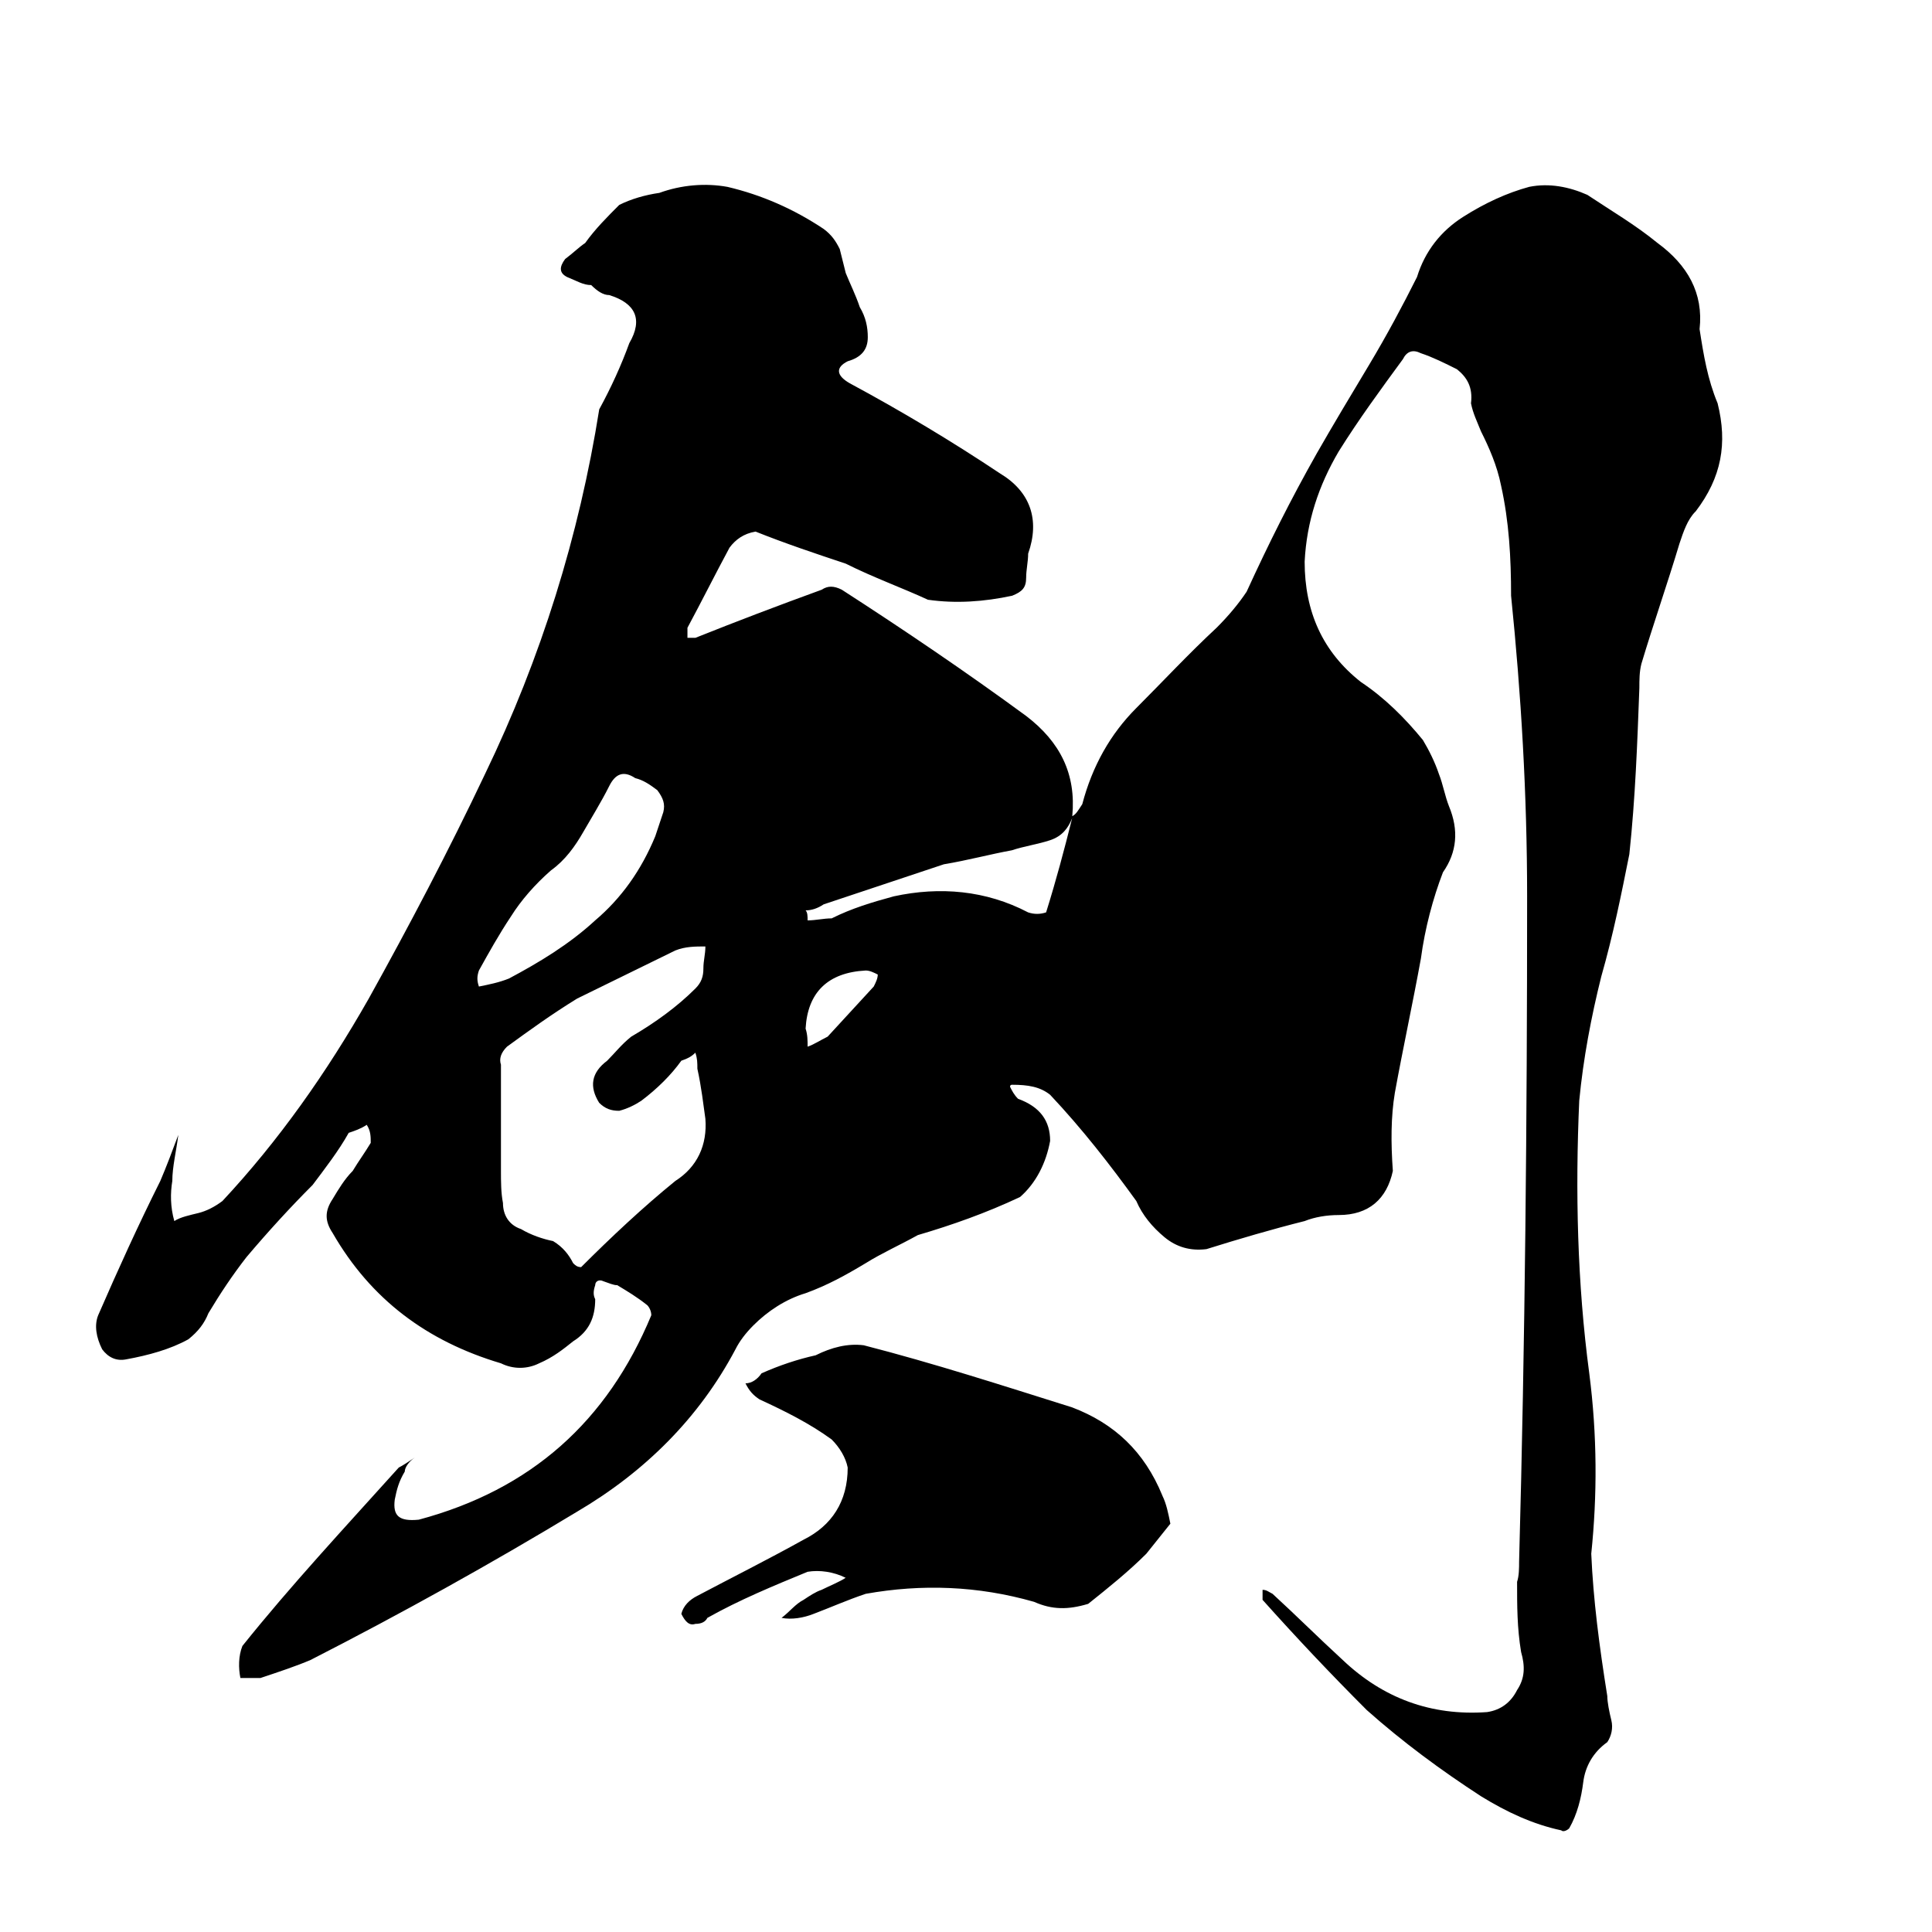 <svg viewBox="0 0 1200 1200" xmlns="http://www.w3.org/2000/svg"><path d="m1053.1 317.72c-4.98 4.98-7.47 12.45-9.96 19.92-7.47 24.9-16.18 49.79-23.65 74.69-1.25 4.98-1.25 9.96-1.25 14.94-1.25 33.61-2.49 68.47-6.23 103.32-4.98 24.9-9.96 49.79-17.43 75.94-6.23 24.9-11.2 51.04-13.69 77.18-2.49 56.02-1.25 113.28 6.23 169.3 4.98 38.59 4.98 75.94 1.24 112.04 1.25 28.63 4.98 57.26 9.96 88.39 0 3.73 1.25 9.96 2.49 14.94 1.25 4.98 0 9.96-2.49 13.69-8.71 6.22-13.69 14.94-14.94 24.9s-3.74 19.92-8.71 28.63c-1.25 1.25-3.73 2.49-4.98 1.25-17.43-3.73-33.61-11.2-49.8-21.16-24.9-16.18-48.55-33.61-70.96-53.53-22.41-22.41-43.57-44.82-64.73-68.47v-6.22c2.49 0 3.74 1.25 6.22 2.49 14.94 13.69 28.63 27.39 43.57 41.08 24.9 23.65 54.77 34.86 89.63 32.37 8.71-1.25 14.94-6.23 18.67-13.69 4.98-7.47 4.98-14.94 2.49-23.65-2.49-14.94-2.49-28.63-2.49-43.57 1.25-3.74 1.25-8.71 1.25-12.45 3.74-136.94 4.98-275.12 4.98-413.3 0-63.49-3.73-125.73-9.96-186.73 0-23.65-1.25-46.06-6.23-68.47-2.49-12.45-7.47-23.65-12.45-33.61-2.49-6.22-4.98-11.2-6.22-17.43 1.25-9.96-2.49-16.18-8.71-21.16-7.47-3.73-14.94-7.47-22.41-9.96-4.98-2.49-8.71-1.24-11.2 3.73-13.69 18.67-27.39 37.35-39.84 57.26-12.45 21.16-19.92 43.57-21.16 68.47 0 31.12 11.2 56.02 34.86 74.69 14.94 9.96 27.39 22.41 38.59 36.1 3.73 6.22 7.47 13.69 9.96 21.16 2.49 6.22 3.74 13.69 6.22 19.92 6.23 14.94 4.98 28.63-3.73 41.08-6.22 16.18-11.2 34.86-13.69 53.53-4.98 27.39-11.2 56.02-16.18 83.41-2.49 14.94-2.49 31.12-1.25 48.55-3.74 17.43-14.94 27.39-33.61 27.39-7.47 0-14.94 1.25-21.16 3.74-19.92 4.98-41.08 11.2-61 17.43-9.96 1.25-18.67-1.25-26.14-7.47s-13.69-13.69-17.43-22.41c-16.18-22.41-33.61-44.82-53.53-65.98-6.23-4.98-13.69-6.23-23.65-6.23q-1.25 0-1.25 1.25c1.25 2.49 2.49 4.98 4.98 7.47 13.69 4.98 19.92 13.69 19.92 26.14-2.49 13.69-8.71 26.14-18.67 34.86-21.16 9.96-42.33 17.43-63.49 23.65-11.2 6.22-22.41 11.2-32.37 17.43-12.45 7.47-23.65 13.69-37.35 18.67-12.45 3.74-23.65 11.2-32.37 19.92-4.98 4.98-8.71 9.96-11.2 14.94-22.41 42.33-56.02 75.94-98.35 100.83-53.53 32.37-109.55 63.49-165.57 92.12-8.71 3.73-19.92 7.47-31.12 11.2h-12.45c-1.25-6.22-1.25-13.69 1.25-19.92 29.88-37.35 63.49-73.45 97.1-110.79 2.49-1.24 6.23-3.73 9.96-6.22-3.73 2.49-6.22 6.22-6.22 8.71-3.74 6.23-4.98 11.2-6.22 17.43-1.25 9.96 2.49 13.69 14.94 12.45 69.71-18.67 117.02-61 144.41-126.98 0-2.49-1.25-4.98-2.49-6.22-6.22-4.98-12.45-8.72-18.67-12.45-2.49 0-4.98-1.25-8.71-2.49-2.49-1.24-4.98 0-4.98 2.49-1.25 3.73-1.25 6.22 0 8.71 0 11.2-3.73 19.92-13.69 26.14-6.22 4.98-12.45 9.96-21.16 13.69-7.47 3.73-16.18 3.73-23.65 0-46.06-13.69-80.92-39.84-104.57-80.92-4.98-7.47-4.98-13.69 0-21.16 3.73-6.23 7.47-12.45 12.45-17.43 3.74-6.23 7.47-11.2 11.2-17.43 0-3.74 0-7.47-2.49-11.2-3.74 2.49-7.47 3.73-11.2 4.98-6.22 11.2-14.94 22.41-22.41 32.37-13.69 13.69-27.39 28.63-41.08 44.82-8.71 11.2-16.18 22.41-23.65 34.86-2.49 6.23-6.22 11.21-12.45 16.18-11.2 6.23-24.9 9.96-38.59 12.45-6.23 1.25-11.2-1.24-14.94-6.22-3.74-7.47-4.98-14.94-2.49-21.16 12.45-28.63 24.9-56.02 38.59-83.41 3.74-8.71 7.47-18.67 11.2-28.63-1.25 9.96-3.74 19.92-3.74 28.63-1.25 7.47-1.25 16.18 1.25 24.9 3.73-2.49 9.96-3.74 14.94-4.98 4.98-1.25 9.96-3.73 14.94-7.47 34.86-37.35 64.73-79.67 90.88-125.73 24.9-44.82 49.79-92.12 72.2-139.43 34.86-72.2 58.51-148.14 70.96-226.57 7.47-13.69 13.69-27.39 18.67-41.08 8.71-14.94 3.74-24.9-12.45-29.88-3.74 0-7.47-2.49-11.2-6.22-4.98 0-8.71-2.49-14.94-4.98-4.98-2.49-4.98-6.22-1.25-11.2 4.98-3.73 8.71-7.47 12.45-9.96 6.22-8.71 13.69-16.18 21.16-23.65 7.47-3.73 16.18-6.22 24.9-7.47 13.69-4.98 28.63-6.22 42.33-3.73 21.16 4.98 41.08 13.69 59.75 26.14 4.98 3.74 7.47 7.47 9.96 12.45 1.25 4.98 2.49 9.96 3.74 14.94 2.49 6.22 6.22 13.69 8.71 21.16 3.74 6.22 4.98 12.45 4.98 18.67 0 7.47-3.74 12.45-12.45 14.94-7.47 3.73-7.47 8.71 1.25 13.69 32.37 17.43 63.49 36.1 93.37 56.02 18.67 11.2 24.9 28.63 17.43 49.8 0 4.98-1.24 9.96-1.24 14.94 0 6.22-2.49 8.71-8.71 11.2-17.43 3.73-34.86 4.98-52.29 2.49-16.18-7.47-33.61-13.69-51.04-22.41-18.67-6.22-37.35-12.45-56.02-19.92-7.47 1.25-12.45 4.98-16.18 9.96-8.71 16.18-17.43 33.61-26.14 49.79v6.22h4.98c24.9-9.96 51.04-19.92 78.43-29.88 3.74-2.49 7.47-2.49 12.45 0 38.59 24.9 77.18 51.04 114.53 78.43 21.16 16.18 31.12 36.1 28.63 62.24 2.49-1.25 3.73-3.73 6.22-7.47 6.22-23.65 17.43-43.57 33.61-59.75s32.37-33.61 49.8-49.8c7.47-7.47 13.69-14.94 18.67-22.41 13.69-29.88 27.39-57.26 43.57-85.9 9.96-17.43 21.16-36.1 32.37-54.77 11.2-18.67 21.16-37.35 29.88-54.77 4.98-16.18 14.94-28.63 28.63-37.35 13.69-8.71 27.39-14.94 41.08-18.67 12.45-2.49 24.9 0 36.1 4.98 14.94 9.96 29.88 18.67 43.57 29.88 18.67 13.69 28.63 31.12 26.14 53.53 2.49 16.18 4.98 31.12 11.2 46.06 6.22 24.9 2.49 46.06-13.69 67.22zm-755.64 295.04c6.22-1.25 12.45-2.49 18.67-4.98 18.67-9.96 37.35-21.16 53.53-36.1 16.18-13.69 28.63-31.12 37.35-52.28l4.98-14.94c1.25-4.98 0-8.71-3.74-13.69-4.98-3.73-8.71-6.22-13.69-7.47-7.47-4.98-12.45-2.49-16.18 4.98-4.98 9.96-11.2 19.92-16.18 28.63s-11.2 17.43-19.92 23.65c-9.96 8.71-18.67 18.67-24.9 28.63-7.47 11.2-13.69 22.41-19.92 33.61-1.25 3.73-1.25 6.22 0 9.96zm79.67 46.06c4.98-4.98 8.71-9.96 14.94-14.94 14.94-8.71 28.63-18.67 39.84-29.88 3.74-3.74 4.98-7.47 4.98-12.45s1.24-8.72 1.24-13.69c-6.22 0-12.45 0-18.67 2.49l-61 29.88c-16.18 9.96-29.88 19.92-43.57 29.88-3.74 3.73-4.98 7.47-3.74 11.2v65.98c0 6.22 0 13.69 1.25 19.92 0 7.47 3.74 13.69 11.2 16.18 6.22 3.73 13.69 6.22 19.92 7.47 6.23 3.74 9.96 8.71 12.45 13.69 1.25 1.25 2.49 2.49 4.98 2.49 18.67-18.67 38.59-37.35 58.51-53.53 13.69-8.71 19.92-22.41 18.67-38.59-1.24-8.71-2.49-19.92-4.98-31.12 0-3.74 0-6.23-1.25-9.96-2.49 2.49-4.98 3.73-8.71 4.98-6.22 8.72-14.94 17.43-24.9 24.9-3.74 2.49-8.71 4.98-13.69 6.22-4.98 0-8.71-1.25-12.45-4.98-6.22-9.96-4.98-18.67 4.98-26.14zm344.83 270.14c2.49 4.98 3.73 11.2 4.98 17.43-4.98 6.23-9.96 12.45-14.94 18.67-11.2 11.2-23.65 21.16-36.1 31.12-12.45 3.74-22.41 3.74-33.61-1.25-34.86-9.96-69.71-11.2-104.57-4.98-11.2 3.73-22.41 8.71-32.37 12.45-6.22 2.49-13.69 3.73-19.92 2.49 4.98-3.73 8.71-8.71 13.69-11.2 3.73-2.49 7.47-4.98 11.2-6.22 4.98-2.49 11.2-4.98 14.94-7.47-7.47-3.74-16.18-4.98-23.65-3.74-21.16 8.72-42.33 17.43-62.24 28.63-1.25 2.49-3.73 3.73-7.47 3.73-3.73 1.25-6.22-1.25-8.71-6.22 1.25-4.98 4.98-8.72 9.96-11.21 21.16-11.2 43.57-22.41 65.98-34.86 17.43-8.71 27.39-23.65 27.39-44.82-1.24-6.22-4.98-12.45-9.96-17.43-13.69-9.96-28.63-17.43-44.82-24.9-3.73-2.49-6.22-4.98-8.71-9.96 3.74 0 7.47-2.49 9.96-6.22 11.2-4.98 22.41-8.71 33.61-11.2 9.96-4.98 19.92-7.47 29.88-6.23 43.57 11.2 85.9 24.9 129.47 38.59 26.14 9.96 44.82 27.39 56.02 54.77zm-93.37-400.85c-13.69 2.49-27.39 6.22-42.33 8.71l-74.69 24.9c-3.73 2.49-7.47 3.73-11.2 3.73 1.25 1.25 1.25 3.73 1.25 6.22 4.98 0 9.96-1.25 14.94-1.25 12.45-6.22 24.9-9.96 38.59-13.69 28.63-6.22 57.26-3.73 83.41 9.96 3.74 1.25 7.47 1.25 11.2 0 6.22-19.92 11.2-38.59 16.18-58.51-2.49 6.22-6.22 11.2-13.69 13.69s-16.18 3.73-23.65 6.22zm-83.4 77.18c-2.49-1.24-4.98-2.49-7.47-2.49-23.65 1.25-36.1 13.69-37.35 36.1 1.25 3.73 1.25 7.47 1.25 11.2 3.73-1.25 7.47-3.74 12.45-6.23l28.63-31.12c1.25-2.49 2.49-4.98 2.49-7.47z"/></svg>
